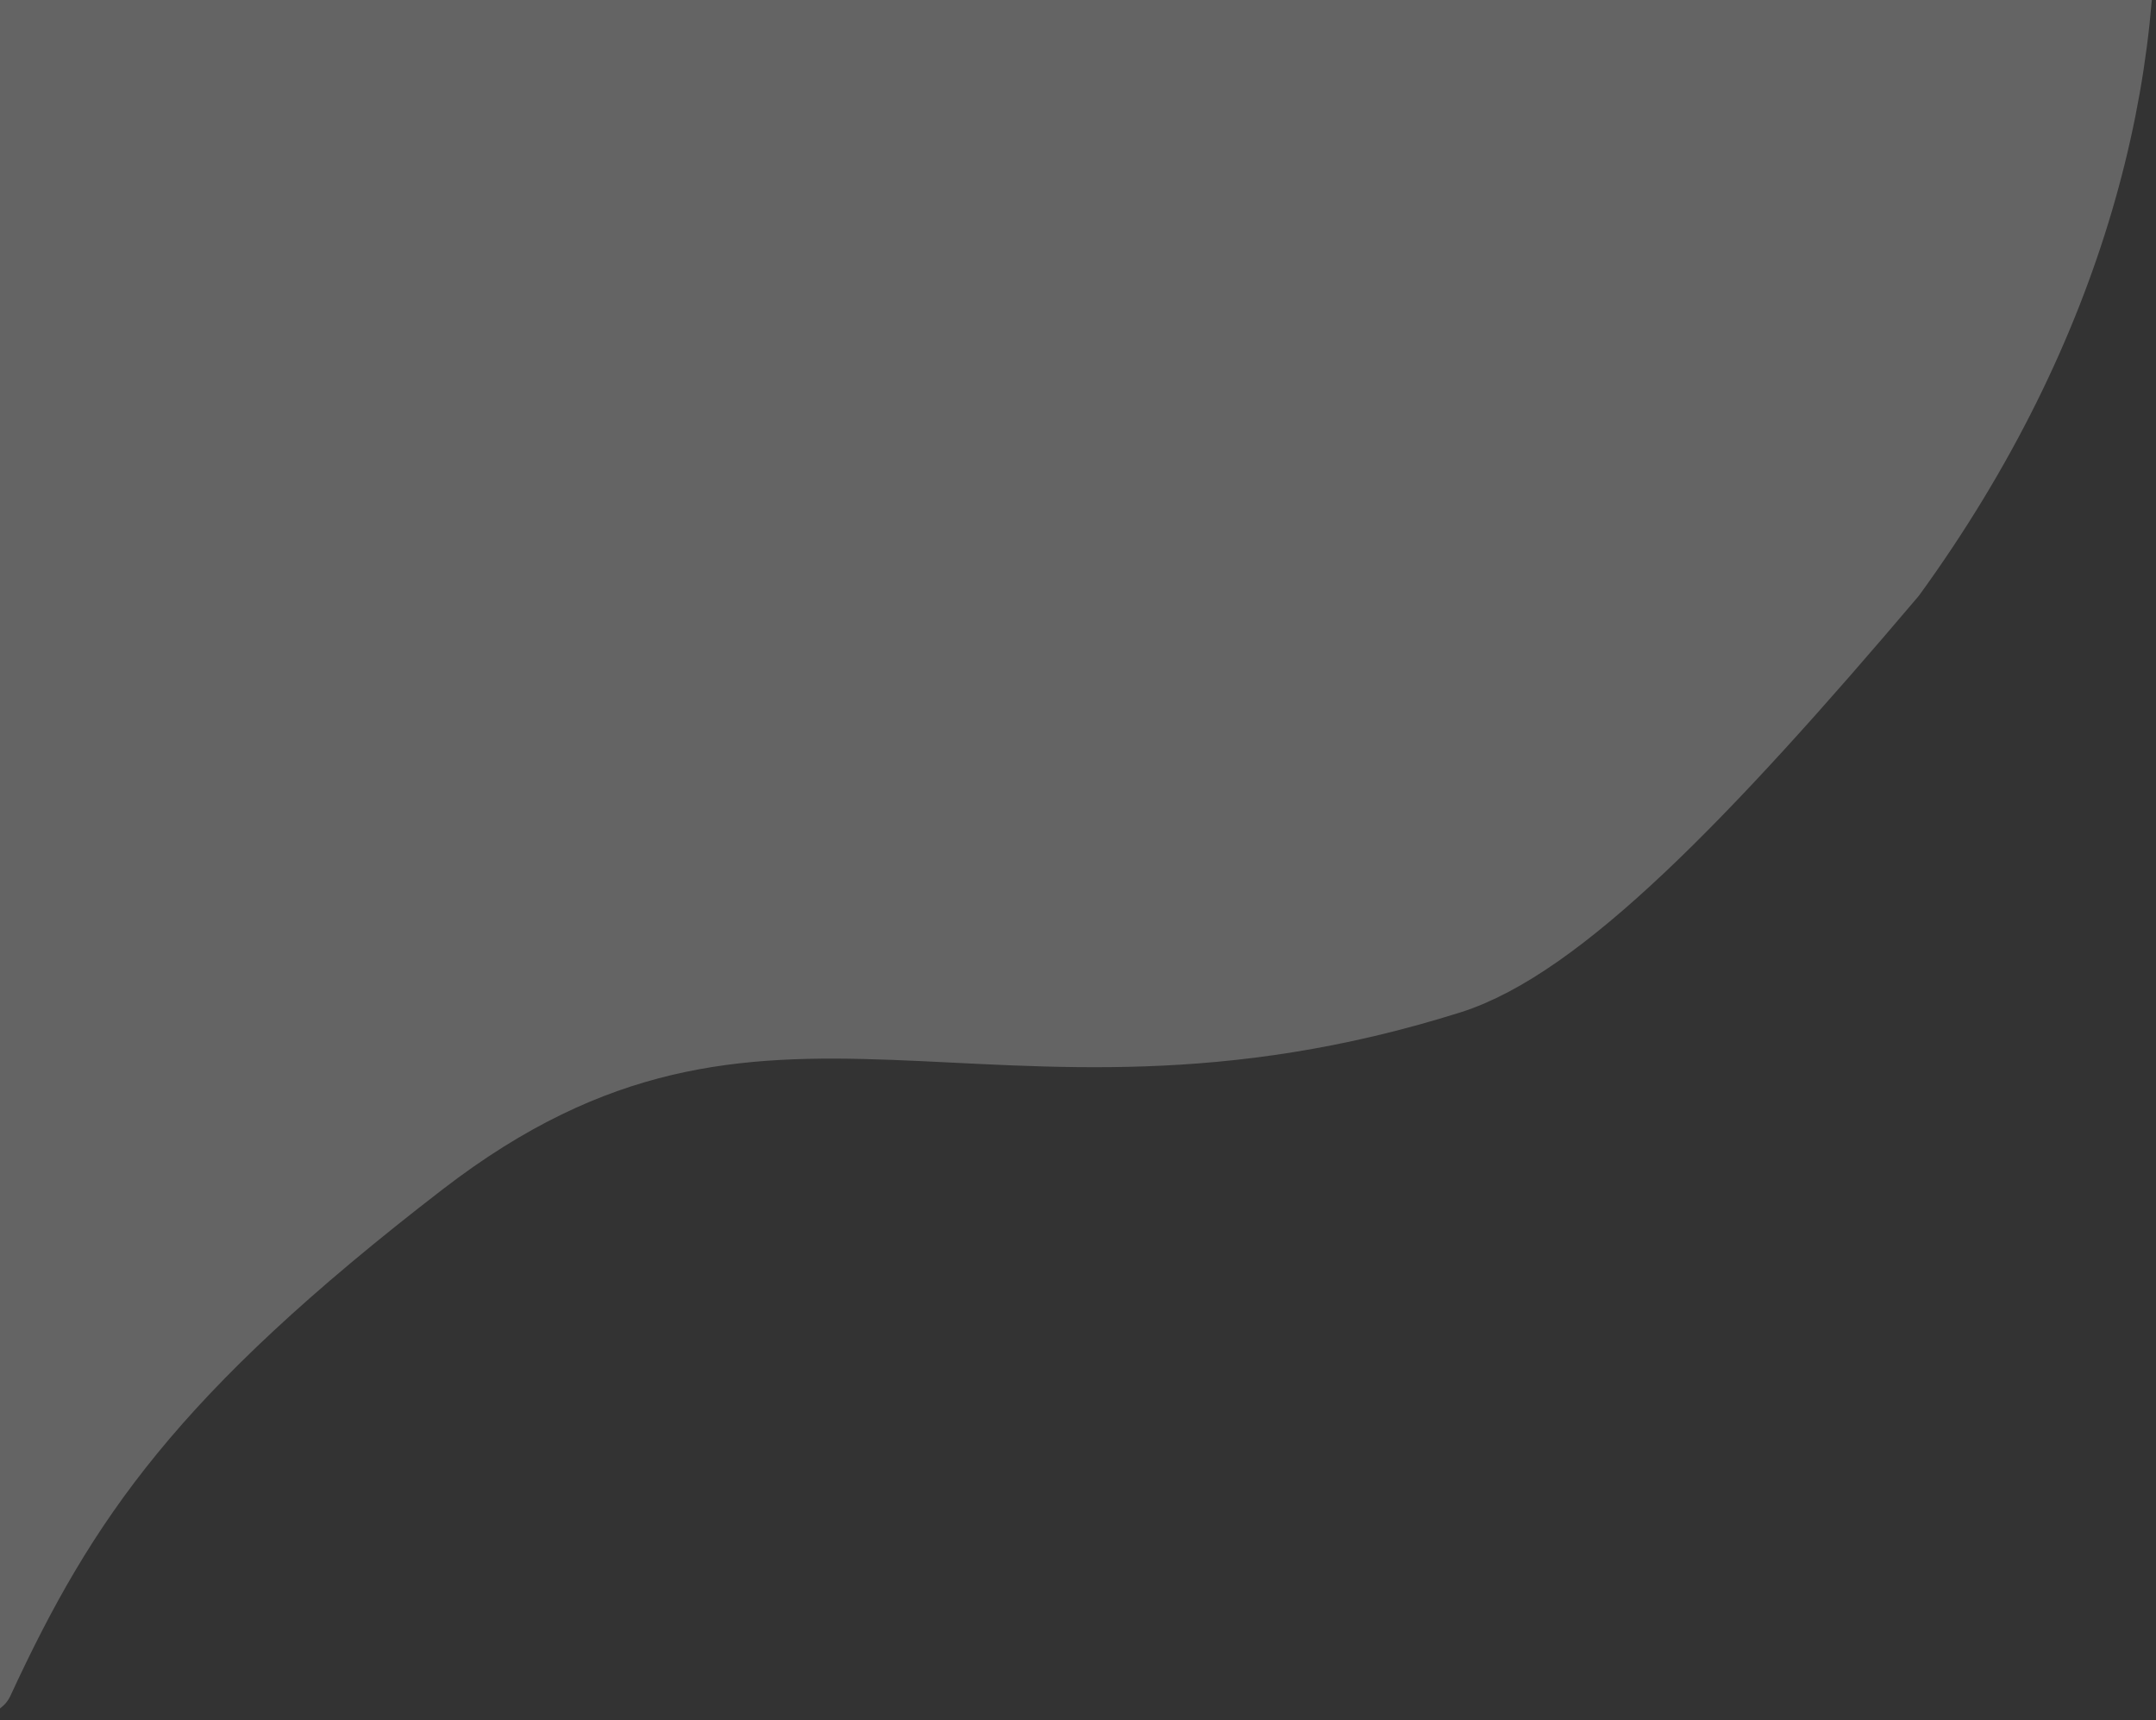 <svg width="1280" height="1021" viewBox="0 0 1280 1021" fill="none" xmlns="http://www.w3.org/2000/svg">
<rect x="0" y="0" width="1280" height="1021" fill="#333333" stroke="none"/>
<g style="mix-blend-mode:overlay" opacity="0.24">
<path d="M1101.36 -388.746C864.314 -547.598 547.248 -298.121 552.138 -329.52C615.752 -738.127 254.408 -827.885 147.64 -833.894C59.984 -838.824 -71.88 -772.756 -173.651 -668.282C-297.366 -573.97 -309.601 -226.427 -300.255 -64.444C-237.507 454.814 -65.097 1051.35 -10.842 998.736C39 891 91.227 814.438 251.5 691C456 533.5 587.138 669.5 861.5 583C926.5 562.507 1013 473.5 1124.5 342C1338.5 47 1277 -271.037 1101.36 -388.746Z" fill="white"/>
<path d="M1101.36 -388.746C864.314 -547.598 547.248 -298.121 552.138 -329.52C615.752 -738.127 254.408 -827.885 147.64 -833.894C59.984 -838.824 -71.88 -772.756 -173.651 -668.282C-297.366 -573.97 -309.601 -226.427 -300.255 -64.444C-237.507 454.814 -65.097 1051.35 -10.842 998.736C39 891 91.227 814.438 251.5 691C456 533.5 587.138 669.5 861.5 583C926.5 562.507 1013 473.5 1124.5 342C1338.5 47 1277 -271.037 1101.36 -388.746Z" stroke="white" stroke-width="37.494" stroke-miterlimit="3" stroke-linecap="round" stroke-linejoin="round"/>
</g>
</svg>
